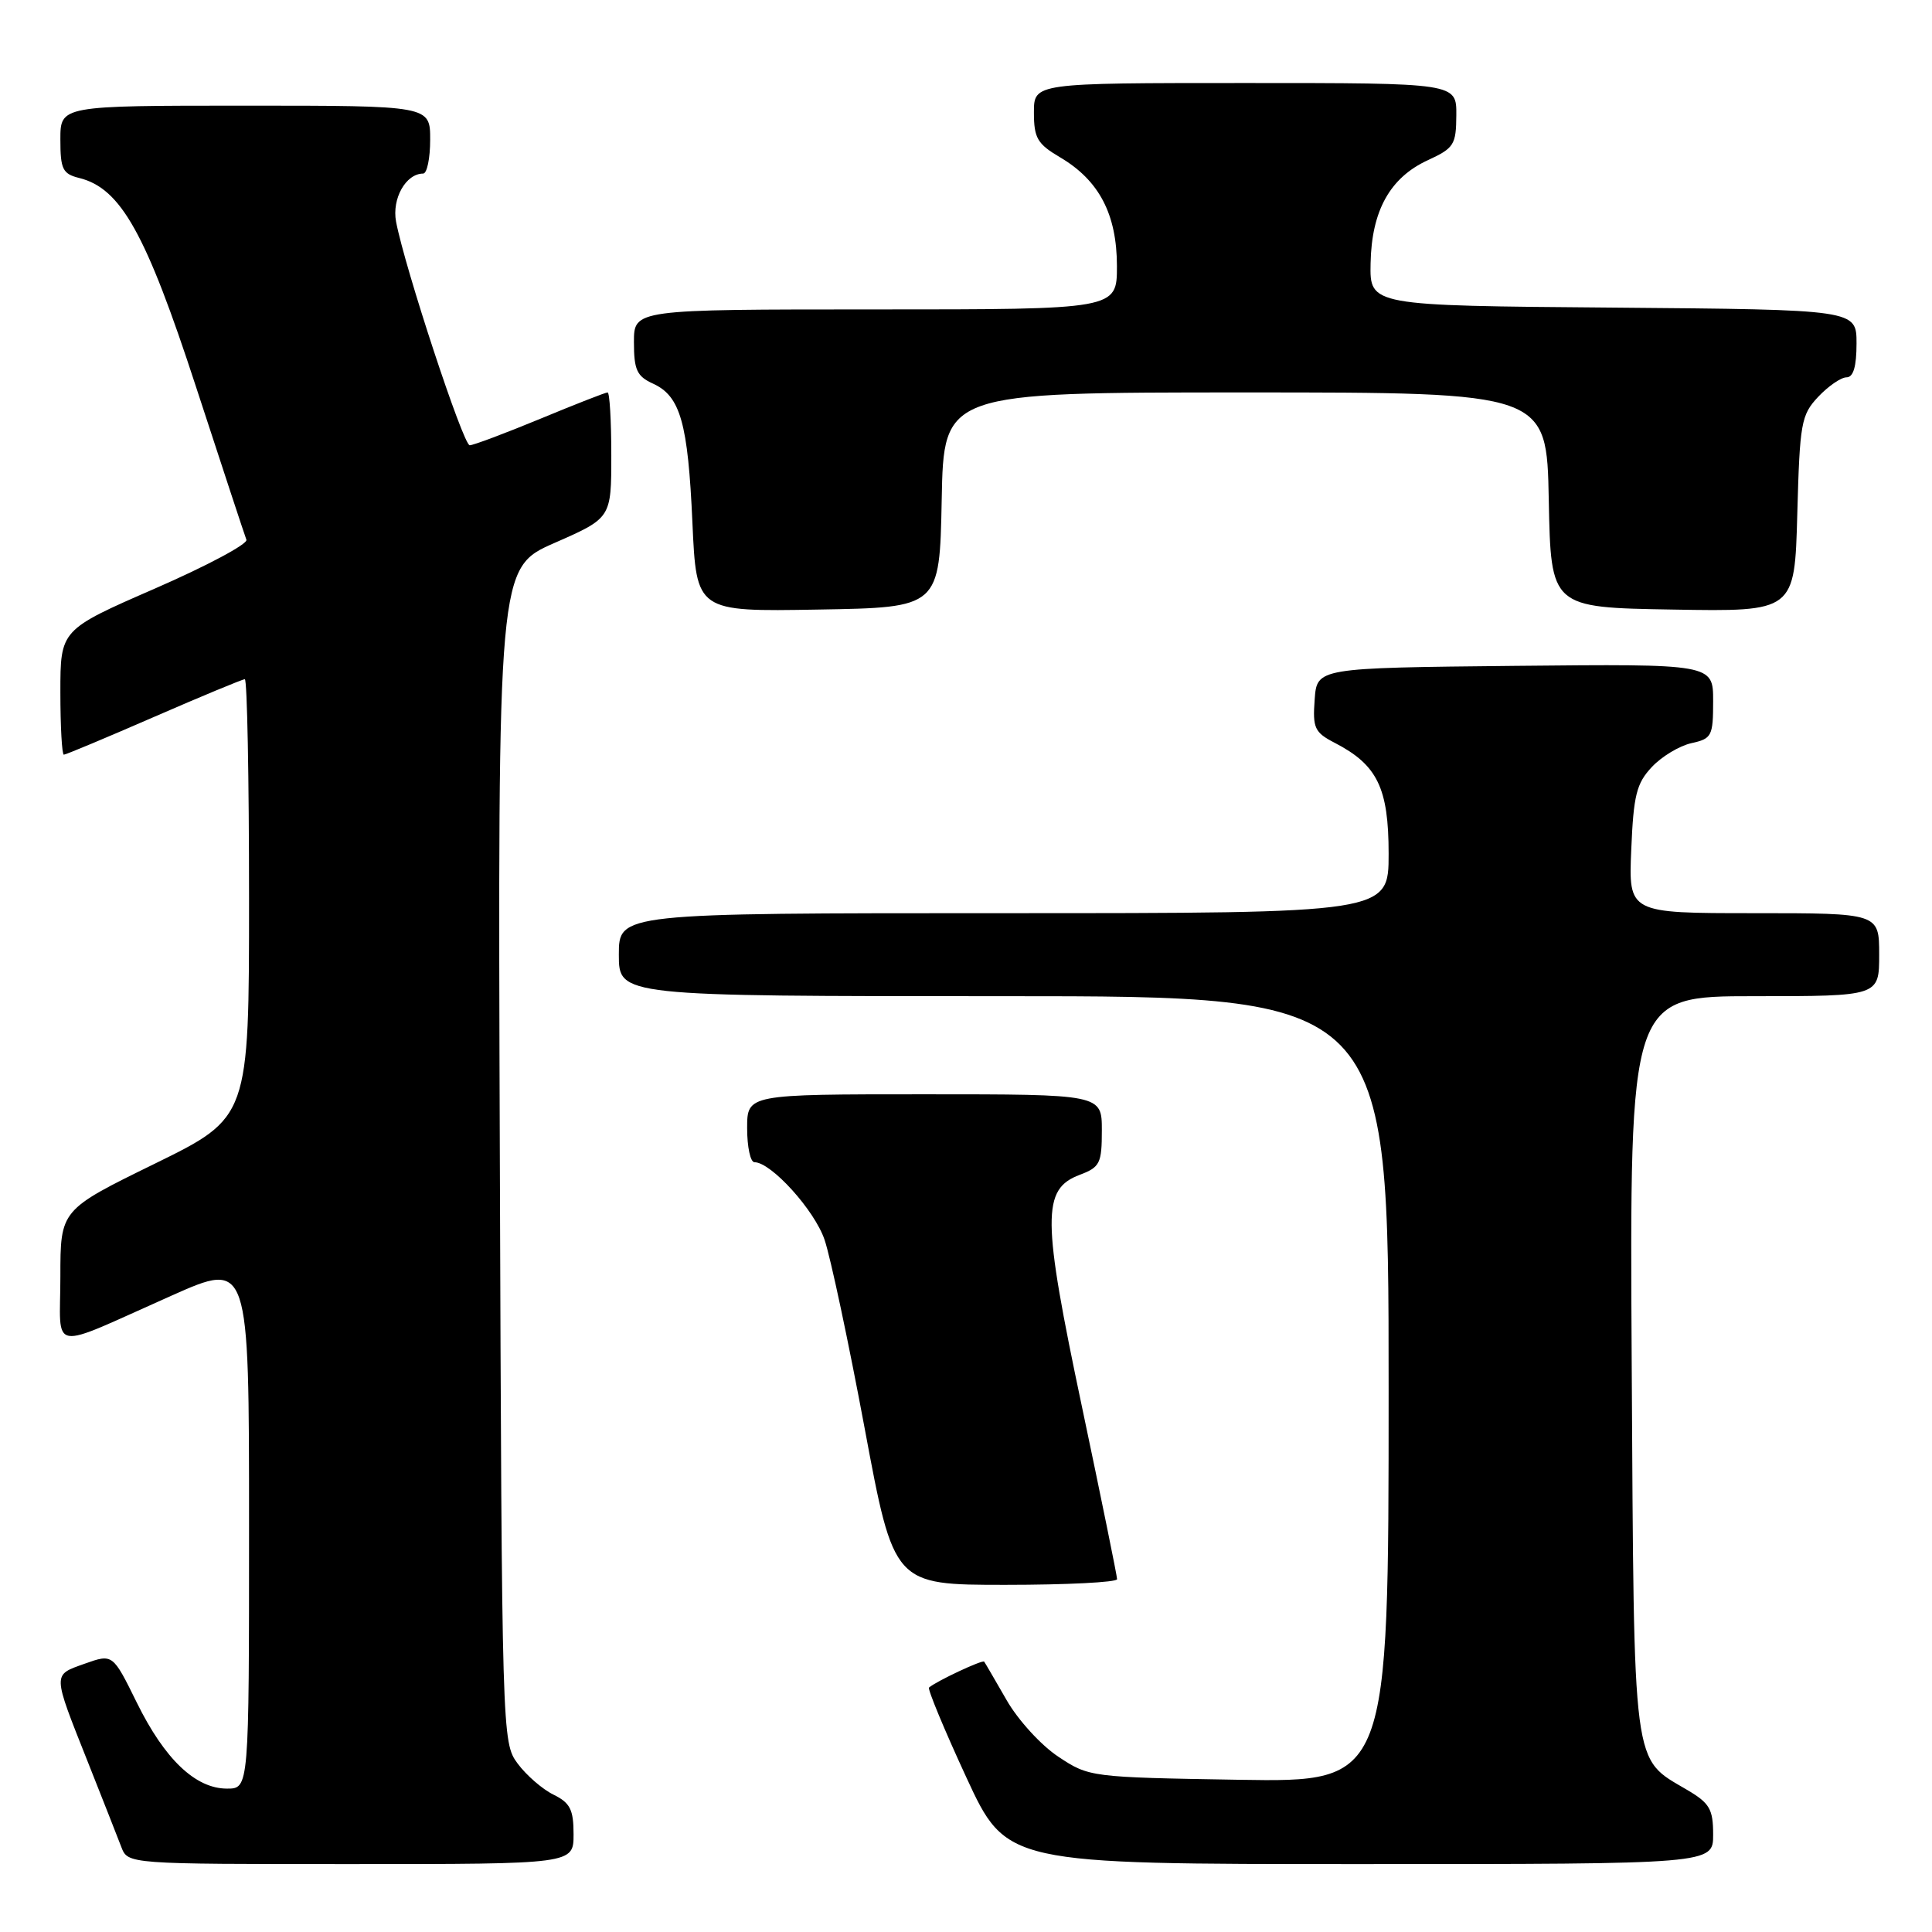 <?xml version="1.0" encoding="UTF-8" standalone="no"?>
<!DOCTYPE svg PUBLIC "-//W3C//DTD SVG 1.1//EN" "http://www.w3.org/Graphics/SVG/1.1/DTD/svg11.dtd" >
<svg xmlns="http://www.w3.org/2000/svg" xmlns:xlink="http://www.w3.org/1999/xlink" version="1.1" viewBox="0 0 256 256">
 <g >
 <path fill="currentColor"
d=" M 76.00 243.05 C 76.00 239.78 75.55 238.89 73.34 237.80 C 71.88 237.09 69.74 235.23 68.59 233.68 C 66.52 230.88 66.50 230.19 66.23 153.05 C 65.96 75.25 65.96 75.25 73.48 71.94 C 81.00 68.64 81.00 68.64 81.00 60.32 C 81.00 55.74 80.78 52.00 80.51 52.00 C 80.24 52.00 76.22 53.57 71.57 55.50 C 66.92 57.42 62.72 59.00 62.24 59.00 C 61.38 59.00 53.64 35.48 52.48 29.37 C 51.91 26.32 53.78 23.00 56.07 23.00 C 56.58 23.00 57.00 20.98 57.00 18.50 C 57.00 14.00 57.00 14.00 32.50 14.00 C 8.00 14.00 8.00 14.00 8.00 18.48 C 8.00 22.44 8.30 23.04 10.52 23.59 C 16.02 24.97 19.33 30.90 25.97 51.25 C 29.43 61.84 32.43 70.96 32.65 71.52 C 32.86 72.08 27.40 74.99 20.52 77.99 C 8.00 83.45 8.00 83.45 8.00 91.72 C 8.00 96.28 8.21 100.00 8.46 100.00 C 8.71 100.00 14.09 97.75 20.40 95.00 C 26.72 92.25 32.14 90.00 32.44 90.00 C 32.75 90.00 33.00 103.07 33.00 119.04 C 33.00 148.07 33.00 148.07 20.50 154.20 C 8.00 160.32 8.00 160.32 8.00 169.14 C 8.00 179.37 6.14 179.05 22.75 171.67 C 33.00 167.11 33.00 167.11 33.00 202.06 C 33.00 237.00 33.00 237.00 30.08 237.00 C 25.90 237.00 21.82 233.11 18.13 225.61 C 14.94 219.13 14.94 219.13 11.22 220.45 C 6.93 221.99 6.91 221.56 11.65 233.50 C 13.61 238.45 15.61 243.51 16.08 244.75 C 16.95 247.00 16.95 247.00 46.48 247.00 C 76.00 247.00 76.00 247.00 76.00 243.05 Z  M 227.00 243.10 C 227.00 239.72 226.54 238.93 223.57 237.18 C 216.23 232.84 216.53 235.20 216.21 180.80 C 215.93 132.00 215.93 132.00 232.46 132.00 C 249.00 132.00 249.00 132.00 249.00 126.50 C 249.00 121.00 249.00 121.00 232.40 121.00 C 215.79 121.00 215.79 121.00 216.15 112.58 C 216.45 105.37 216.84 103.80 218.88 101.63 C 220.18 100.24 222.54 98.82 224.13 98.47 C 226.82 97.88 227.00 97.53 227.00 92.90 C 227.00 87.97 227.00 87.97 200.75 88.23 C 174.50 88.50 174.50 88.50 174.20 92.70 C 173.92 96.47 174.19 97.05 176.86 98.43 C 182.51 101.35 184.00 104.41 184.00 113.13 C 184.00 121.00 184.00 121.00 133.00 121.00 C 82.00 121.00 82.00 121.00 82.00 126.50 C 82.00 132.00 82.00 132.00 133.00 132.00 C 184.00 132.00 184.00 132.00 184.00 184.08 C 184.00 236.15 184.00 236.15 164.17 235.83 C 144.50 235.50 144.31 235.48 140.23 232.77 C 137.96 231.27 134.88 227.90 133.38 225.27 C 131.87 222.65 130.54 220.35 130.41 220.18 C 130.21 219.88 124.04 222.78 123.10 223.61 C 122.89 223.80 125.10 229.14 128.03 235.48 C 133.36 247.00 133.36 247.00 180.18 247.00 C 227.00 247.00 227.00 247.00 227.00 243.10 Z  M 148.02 209.25 C 148.02 208.84 145.93 198.57 143.37 186.43 C 138.07 161.34 138.04 157.57 143.07 155.67 C 145.75 154.66 146.00 154.15 146.00 149.78 C 146.00 145.00 146.00 145.00 122.50 145.00 C 99.00 145.00 99.00 145.00 99.00 149.50 C 99.00 151.97 99.43 154.00 99.97 154.00 C 102.18 154.00 107.94 160.36 109.26 164.28 C 110.05 166.60 112.44 177.84 114.57 189.25 C 118.44 210.00 118.44 210.00 133.22 210.00 C 141.35 210.00 148.01 209.66 148.02 209.25 Z  M 124.78 66.25 C 125.05 52.00 125.05 52.00 165.00 52.00 C 204.95 52.00 204.95 52.00 205.22 66.25 C 205.50 80.50 205.50 80.50 221.65 80.77 C 237.80 81.05 237.80 81.05 238.15 68.10 C 238.48 56.03 238.66 54.99 240.92 52.58 C 242.26 51.16 243.95 50.00 244.67 50.00 C 245.58 50.00 246.00 48.57 246.00 45.51 C 246.00 41.03 246.00 41.03 213.75 40.76 C 181.50 40.50 181.50 40.50 181.61 34.90 C 181.74 27.92 184.18 23.53 189.21 21.22 C 192.66 19.63 192.95 19.18 192.97 15.25 C 193.00 11.00 193.00 11.00 165.00 11.00 C 137.00 11.00 137.00 11.00 137.00 14.90 C 137.00 18.30 137.45 19.07 140.49 20.86 C 145.65 23.91 147.99 28.40 148.00 35.25 C 148.00 41.00 148.00 41.00 116.00 41.00 C 84.00 41.00 84.00 41.00 84.00 45.34 C 84.00 49.01 84.39 49.86 86.52 50.83 C 90.16 52.49 91.16 56.03 91.75 69.27 C 92.28 81.05 92.28 81.05 108.39 80.77 C 124.50 80.50 124.50 80.50 124.78 66.25 Z "/>
</g>
</svg>